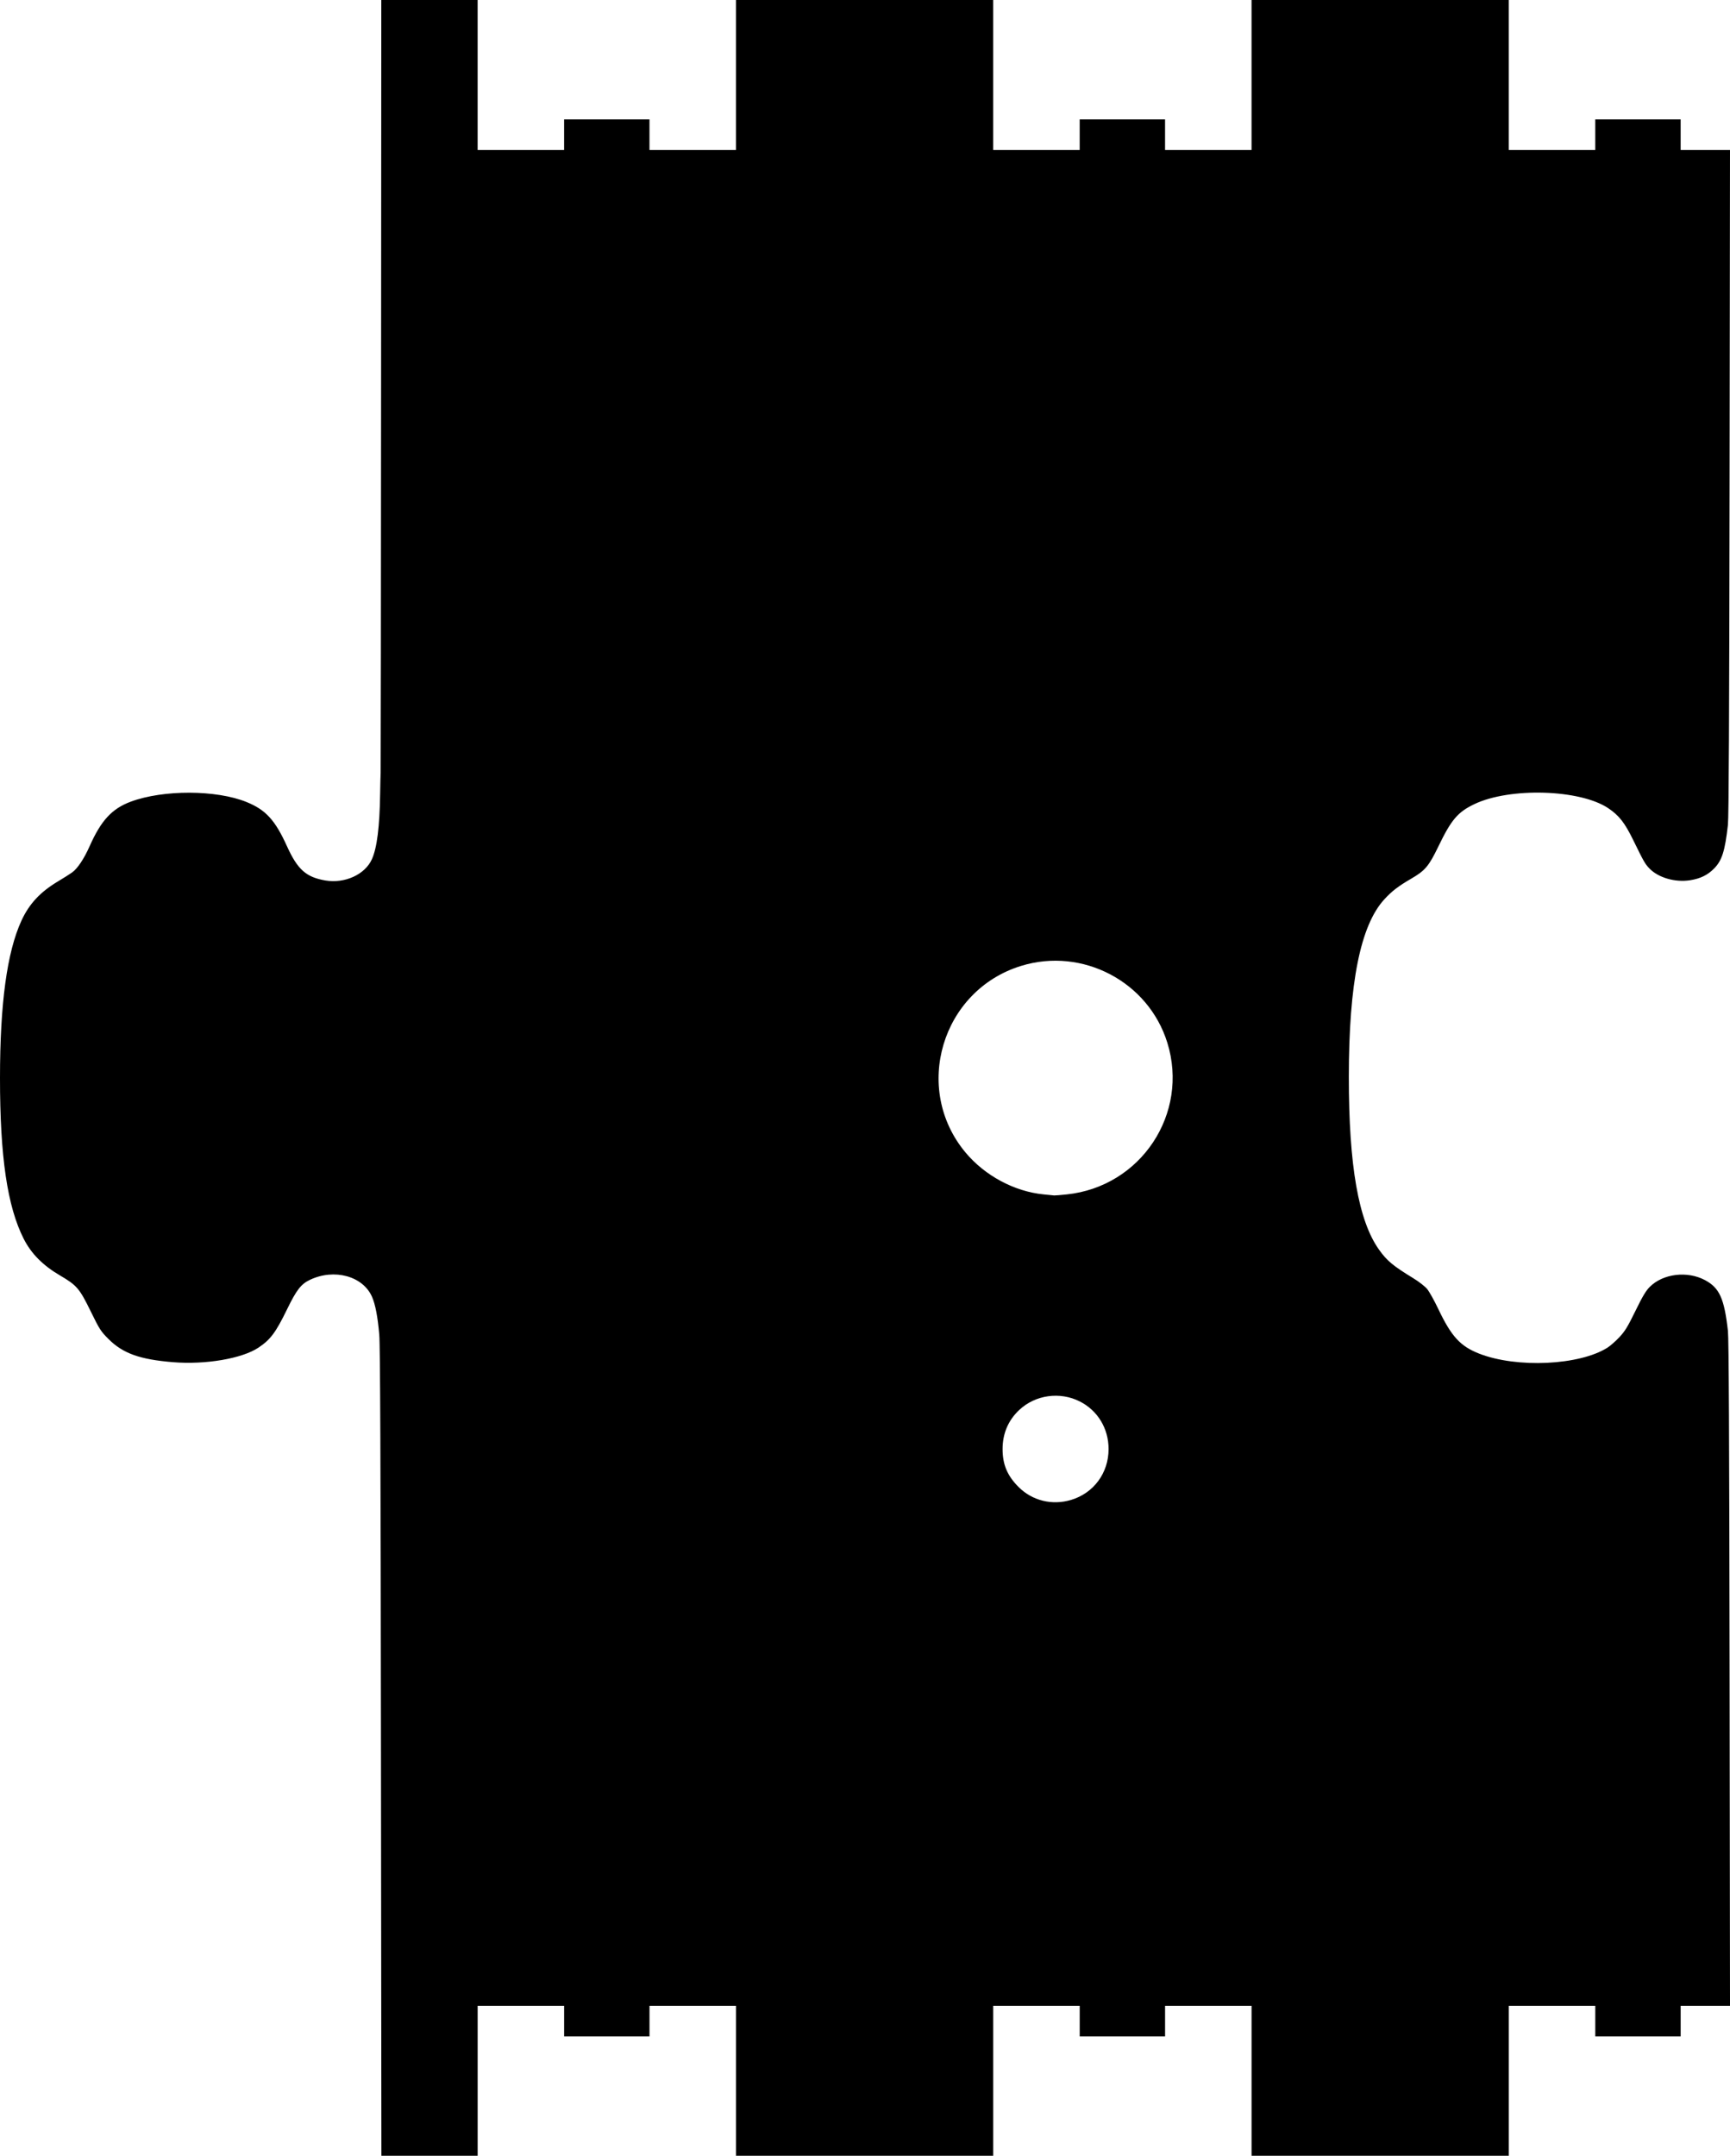 <?xml version="1.0" encoding="UTF-8" standalone="no"?>
<!-- Created with Inkscape (http://www.inkscape.org/) -->

<svg
   version="1.1"
   id="svg1"
   width="339.402"
   height="422.852"
   viewBox="0 0 339.402 422.852"
   sodipodi:docname="Footswitch-2.1-8.98x11.197.svg"
   inkscape:version="1.3.1 (91b66b0783, 2023-11-16)"
   xmlns:inkscape="http://www.inkscape.org/namespaces/inkscape"
   xmlns:sodipodi="http://sodipodi.sourceforge.net/DTD/sodipodi-0.dtd"
   xmlns="http://www.w3.org/2000/svg"
   xmlns:svg="http://www.w3.org/2000/svg">
  <defs
     id="defs1" />
  <sodipodi:namedview
     id="namedview1"
     pagecolor="#ffffff"
     bordercolor="#666666"
     borderopacity="1.0"
     inkscape:showpageshadow="2"
     inkscape:pageopacity="0.0"
     inkscape:pagecheckerboard="0"
     inkscape:deskcolor="#d1d1d1"
     inkscape:zoom="3.584"
     inkscape:cx="287.10938"
     inkscape:cy="199.91629"
     inkscape:window-width="3840"
     inkscape:window-height="2050"
     inkscape:window-x="-12"
     inkscape:window-y="-12"
     inkscape:window-maximized="1"
     inkscape:current-layer="g1" />
  <g
     inkscape:groupmode="layer"
     inkscape:label="Image"
     id="g1">
    <path
       style="fill:#000000;stroke-width:0.215"
       d="m 74.741,343.769 c -0.062,-57.715 -0.152,-79.867 -0.335,-81.983 -0.303,-3.513 -0.771,-5.95 -1.428,-7.436 -1.792,-4.052 -7.393,-5.579 -12.166,-3.317 -1.752,0.83 -2.626,1.955 -4.486,5.768 -2.236,4.585 -3.243,5.938 -5.6,7.522 -3.215,2.161 -10.4,3.388 -16.785,2.867 -6.511,-0.532 -9.819,-1.717 -12.639,-4.527 -1.528,-1.523 -1.765,-1.891 -3.501,-5.435 -2.21,-4.514 -2.723,-5.113 -6.037,-7.056 C 8.402,248.201 6.129,245.907 4.652,242.995 1.435,236.655 -0.003,226.893 5.7509798e-6,211.426 0.003,196.81 1.375,186.749 4.205,180.591 c 1.525,-3.318 3.71,-5.657 7.248,-7.757 1.004,-0.596 2.218,-1.365 2.697,-1.708 1.057,-0.757 2.333,-2.666 3.423,-5.121 2.256,-5.078 4.381,-7.381 8.082,-8.759 6.363,-2.369 16.798,-2.337 22.717,0.071 3.767,1.532 5.595,3.531 7.929,8.67 2.078,4.575 3.749,6.068 7.517,6.714 3.83,0.657 7.82,-1.172 9.158,-4.198 0.993,-2.244 1.5,-6.301 1.602,-12.806 0.029,-1.831 0.073,-3.667 0.098,-4.08 0.025,-0.413 0.064,-34.696 0.087,-76.184 L 74.806,0 h 9.449 9.449 v 14.711 14.711 h 8.483 8.483 v -3.007 -3.007 h 8.375 8.375 v 3.007 3.007 h 8.483 8.483 V 14.711 0 h 25.234 25.234 v 14.711 14.711 h 8.483 8.483 v -3.007 -3.007 h 8.375 8.375 v 3.007 3.007 h 8.483 8.483 V 14.711 0 h 25.234 25.234 v 14.711 14.711 h 8.483 8.483 v -3.007 -3.007 h 8.375 8.375 v 3.007 3.007 h 4.841 4.841 l -0.084,65.124 c -0.06,46.44 -0.153,65.741 -0.326,67.272 -0.577,5.113 -1.165,6.97 -2.703,8.532 -1.281,1.301 -2.71,1.998 -4.743,2.311 -2.932,0.452 -6.232,-0.511 -7.965,-2.325 -0.853,-0.892 -1.088,-1.305 -3.151,-5.527 -1.68,-3.437 -2.783,-4.849 -4.912,-6.281 -5.515,-3.711 -19.334,-4.128 -26.287,-0.791 -3.246,1.557 -4.511,3.048 -7.044,8.298 -1.866,3.867 -2.59,4.725 -5.341,6.324 -2.551,1.483 -3.777,2.426 -5.271,4.057 -4.685,5.113 -6.947,16.43 -6.954,34.796 -0.007,17.419 1.893,28.271 5.941,33.931 1.553,2.172 2.722,3.144 6.698,5.573 1.131,0.691 2.304,1.606 2.738,2.135 0.417,0.509 1.391,2.255 2.163,3.88 2.573,5.415 4.33,7.334 8.046,8.786 7.374,2.882 19.696,2.301 25.171,-1.186 0.556,-0.354 1.604,-1.278 2.329,-2.053 1.093,-1.168 1.629,-2.046 3.137,-5.134 1.399,-2.866 2.05,-3.957 2.824,-4.731 2.593,-2.593 7.35,-3.173 10.827,-1.32 2.84,1.514 3.782,3.596 4.499,9.943 0.173,1.533 0.266,20.773 0.326,67.272 l 0.083,65.124 h -4.84 -4.841 v 3.007 3.007 h -8.375 -8.375 v -3.007 -3.007 h -8.483 -8.483 v 14.711 14.711 h -25.234 -25.234 v -14.711 -14.711 h -8.483 -8.483 v 3.007 3.007 h -8.375 -8.375 v -3.007 -3.007 h -8.483 -8.483 v 14.711 14.711 h -25.234 -25.234 v -14.711 -14.711 h -8.483 -8.483 v 3.007 3.007 h -8.375 -8.375 v -3.007 -3.007 h -8.483 -8.483 v 14.711 14.711 H 84.265 74.825 Z M 210.112,294.211 c 4.453,-1.326 7.375,-5.282 7.375,-9.983 0,-4.033 -2.139,-7.569 -5.649,-9.338 -3.907,-1.969 -8.704,-1.298 -11.867,1.661 -2.164,2.024 -3.28,4.637 -3.28,7.677 0,3.03 0.929,5.237 3.134,7.442 2.689,2.689 6.57,3.648 10.286,2.541 z m -0.825,-59.93 c 14.549,-1.525 24.046,-15.852 19.726,-29.757 -3.724,-11.988 -16.644,-18.775 -28.683,-15.067 -15.603,4.806 -21.351,24.095 -10.909,36.603 3.796,4.547 9.58,7.651 15.311,8.216 1.004,0.099 1.942,0.193 2.085,0.208 0.143,0.016 1.254,-0.076 2.47,-0.203 z"
       id="path1" />
  </g>
</svg>
